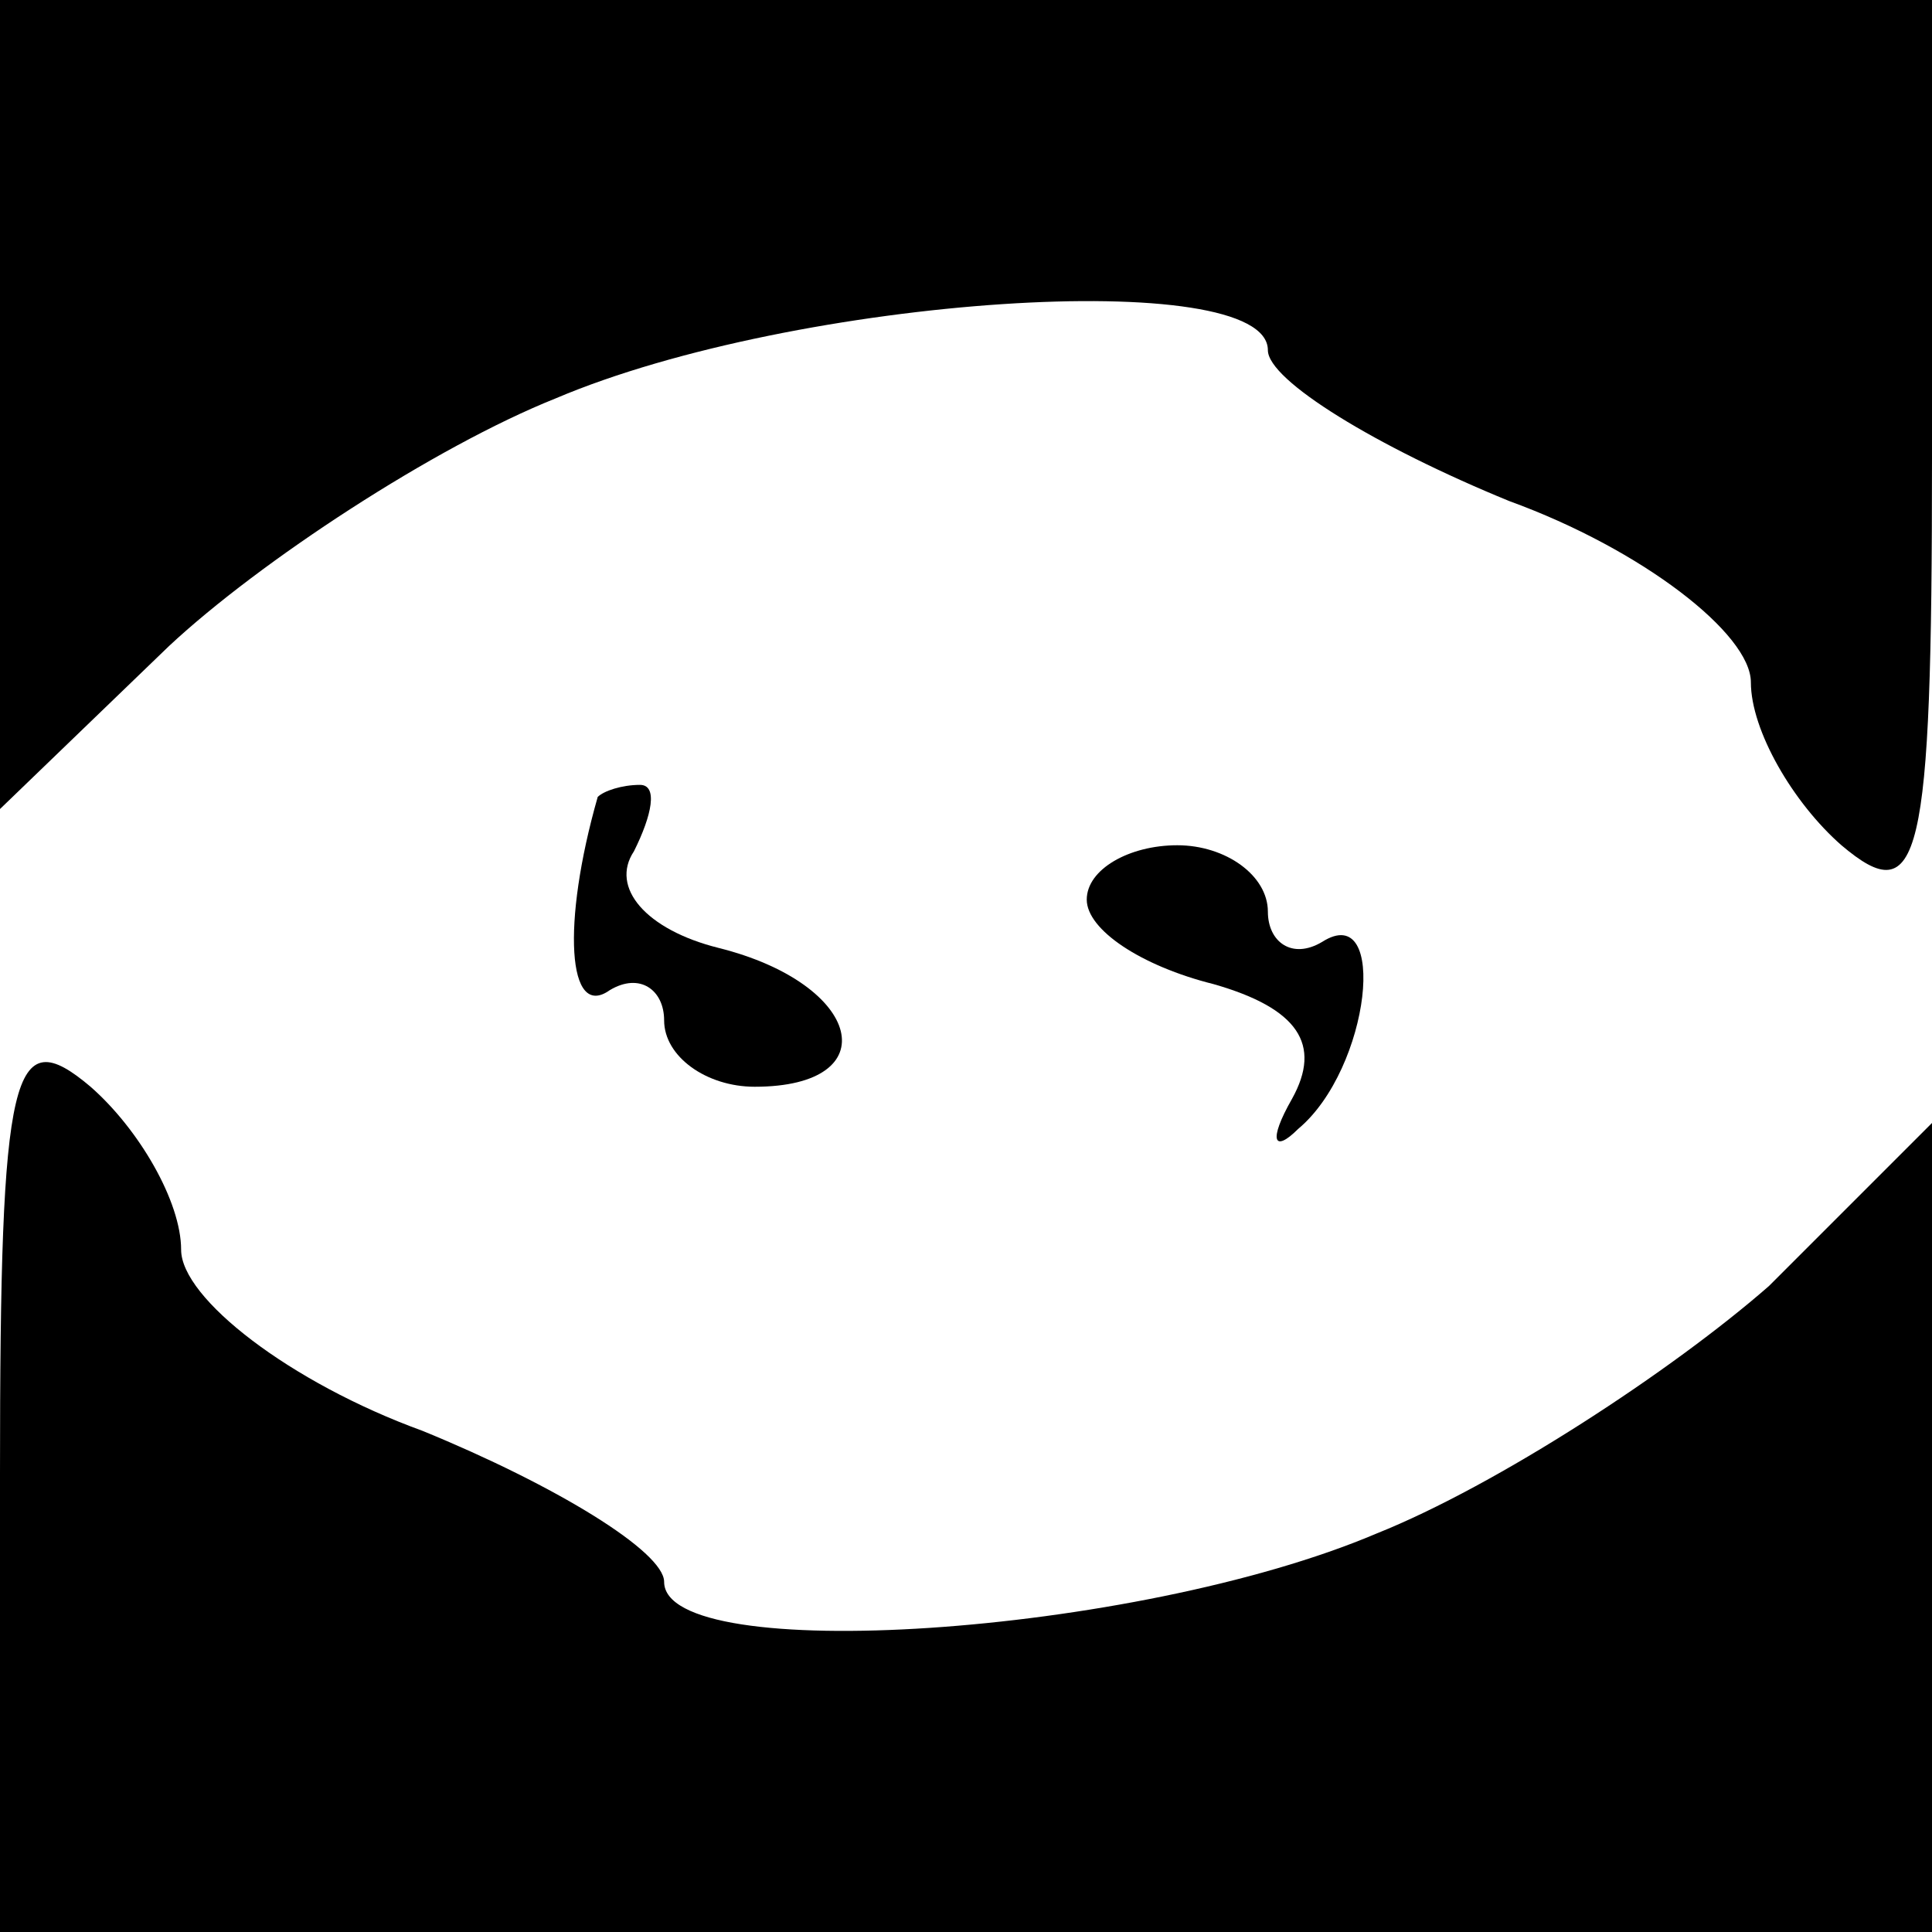 <?xml version="1.0" standalone="no"?>
<!DOCTYPE svg PUBLIC "-//W3C//DTD SVG 20010904//EN"
 "http://www.w3.org/TR/2001/REC-SVG-20010904/DTD/svg10.dtd">
<svg version="1.0" xmlns="http://www.w3.org/2000/svg"
 width="32pt" height="32pt" viewBox="0 0 32 32"
 preserveAspectRatio="xMidYMid meet">
<g transform="translate(0,32) scale(0.1,-0.1)"
fill="#000000" stroke="none">
<path fill="#000000" stroke="none" d="M0 253 l0 -67 28 27 c15 14 44 33 64
41 40 17 118 22 118 8 0 -5 18 -16 40 -25 22 -8 40 -22 40 -30 0 -8 7 -20 15
-27 13 -11 15 -3 15 64 l0 76 -160 0 -160 0 0 -67z"/>
<path fill="#000000" stroke="none" d="M99 188 c-6 -21 -5 -37 2 -32 5 3 9 0
9 -5 0 -6 7 -11 15 -11 22 0 18 17 -6 23 -12 3 -18 10 -14 16 3 6 4 11 1 11
-3 0 -6 -1 -7 -2z"/>
<path fill="#000000" stroke="none" d="M180 171 c0 -5 9 -11 21 -14 14 -4 18
-10 13 -19 -4 -7 -3 -9 1 -5 12 10 15 38 4 31 -5 -3 -9 0 -9 5 0 6 -7 11 -15
11 -8 0 -15 -4 -15 -9z"/>
<path fill="#000000" stroke="none" d="M0 76 l0 -76 160 0 160 0 0 67 0 67
-27 -27 c-16 -14 -45 -33 -65 -41 -40 -17 -118 -22 -118 -8 0 5 -18 16 -40 25
-22 8 -40 22 -40 30 0 8 -7 20 -15 27 -13 11 -15 3 -15 -64z"/>
</g>
</svg>
